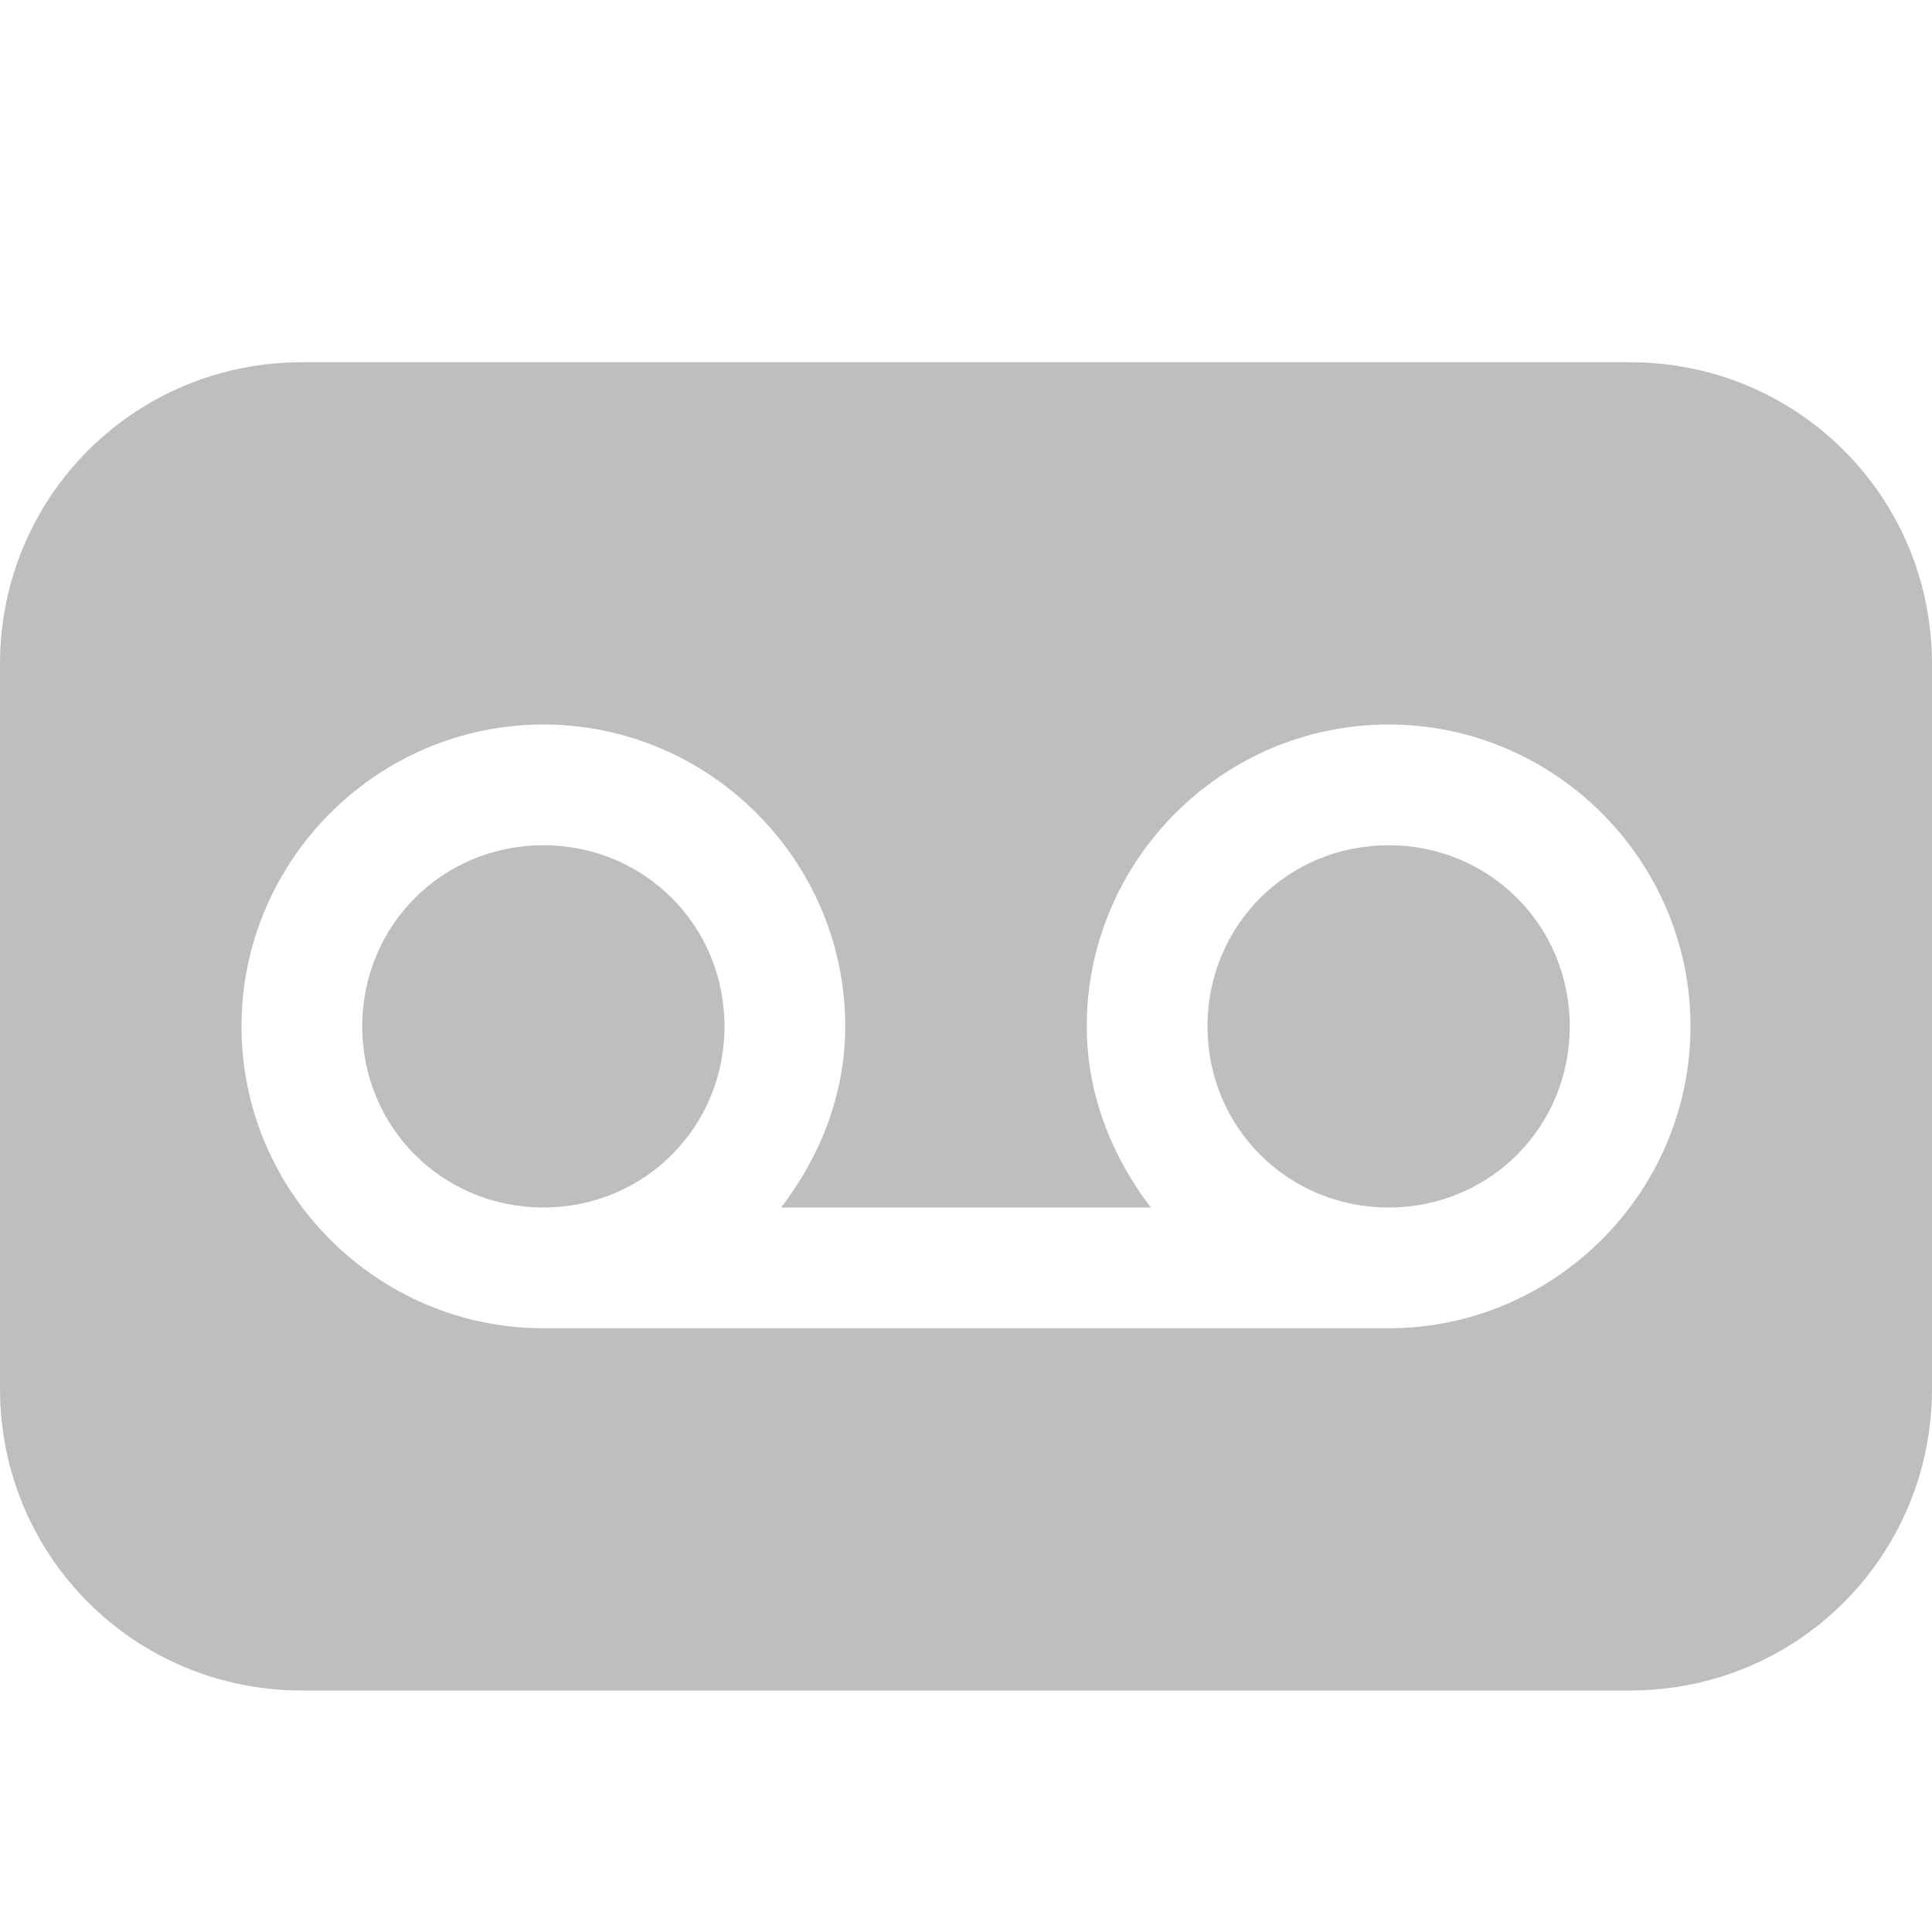 <?xml version='1.0' encoding='UTF-8'?>
<svg height='16pt' version='1.1' viewBox='0 0 16 16' width='16pt' xmlns:xlink='http://www.w3.org/1999/xlink' xmlns='http://www.w3.org/2000/svg'>
<g id='surface2'>
<path d='M 2.5 3 C 1.113 3 0 4.113 0 5.5 L 0 11.5 C 0 12.887 1.113 14 2.5 14 L 13.5 14 C 14.887 14 16 12.887 16 11.5 L 16 5.5 C 16 4.113 14.887 3 13.5 3 Z M 4.5 6 C 5.875 6 7 7.125 7 8.5 C 7 9.066 6.789 9.582 6.469 10 L 9.531 10 C 9.211 9.582 9 9.066 9 8.5 C 9 7.125 10.125 6 11.5 6 C 12.875 6 14 7.125 14 8.5 C 14 9.875 12.875 11 11.5 11 L 4.5 11 C 3.125 11 2 9.875 2 8.5 C 2 7.125 3.125 6 4.5 6 Z M 4.5 7 C 3.664 7 3 7.664 3 8.5 C 3 9.336 3.664 10 4.5 10 C 5.336 10 6 9.336 6 8.5 C 6 7.664 5.336 7 4.5 7 Z M 11.5 7 C 10.664 7 10 7.664 10 8.5 C 10 9.336 10.664 10 11.5 10 C 12.336 10 13 9.336 13 8.5 C 13 7.664 12.336 7 11.5 7 Z M 11.5 7 ' style=' stroke:none;fill-rule:nonzero;fill:rgb(74.51%,74.51%,74.51%);fill-opacity:1;'/>
</g>
</svg>

